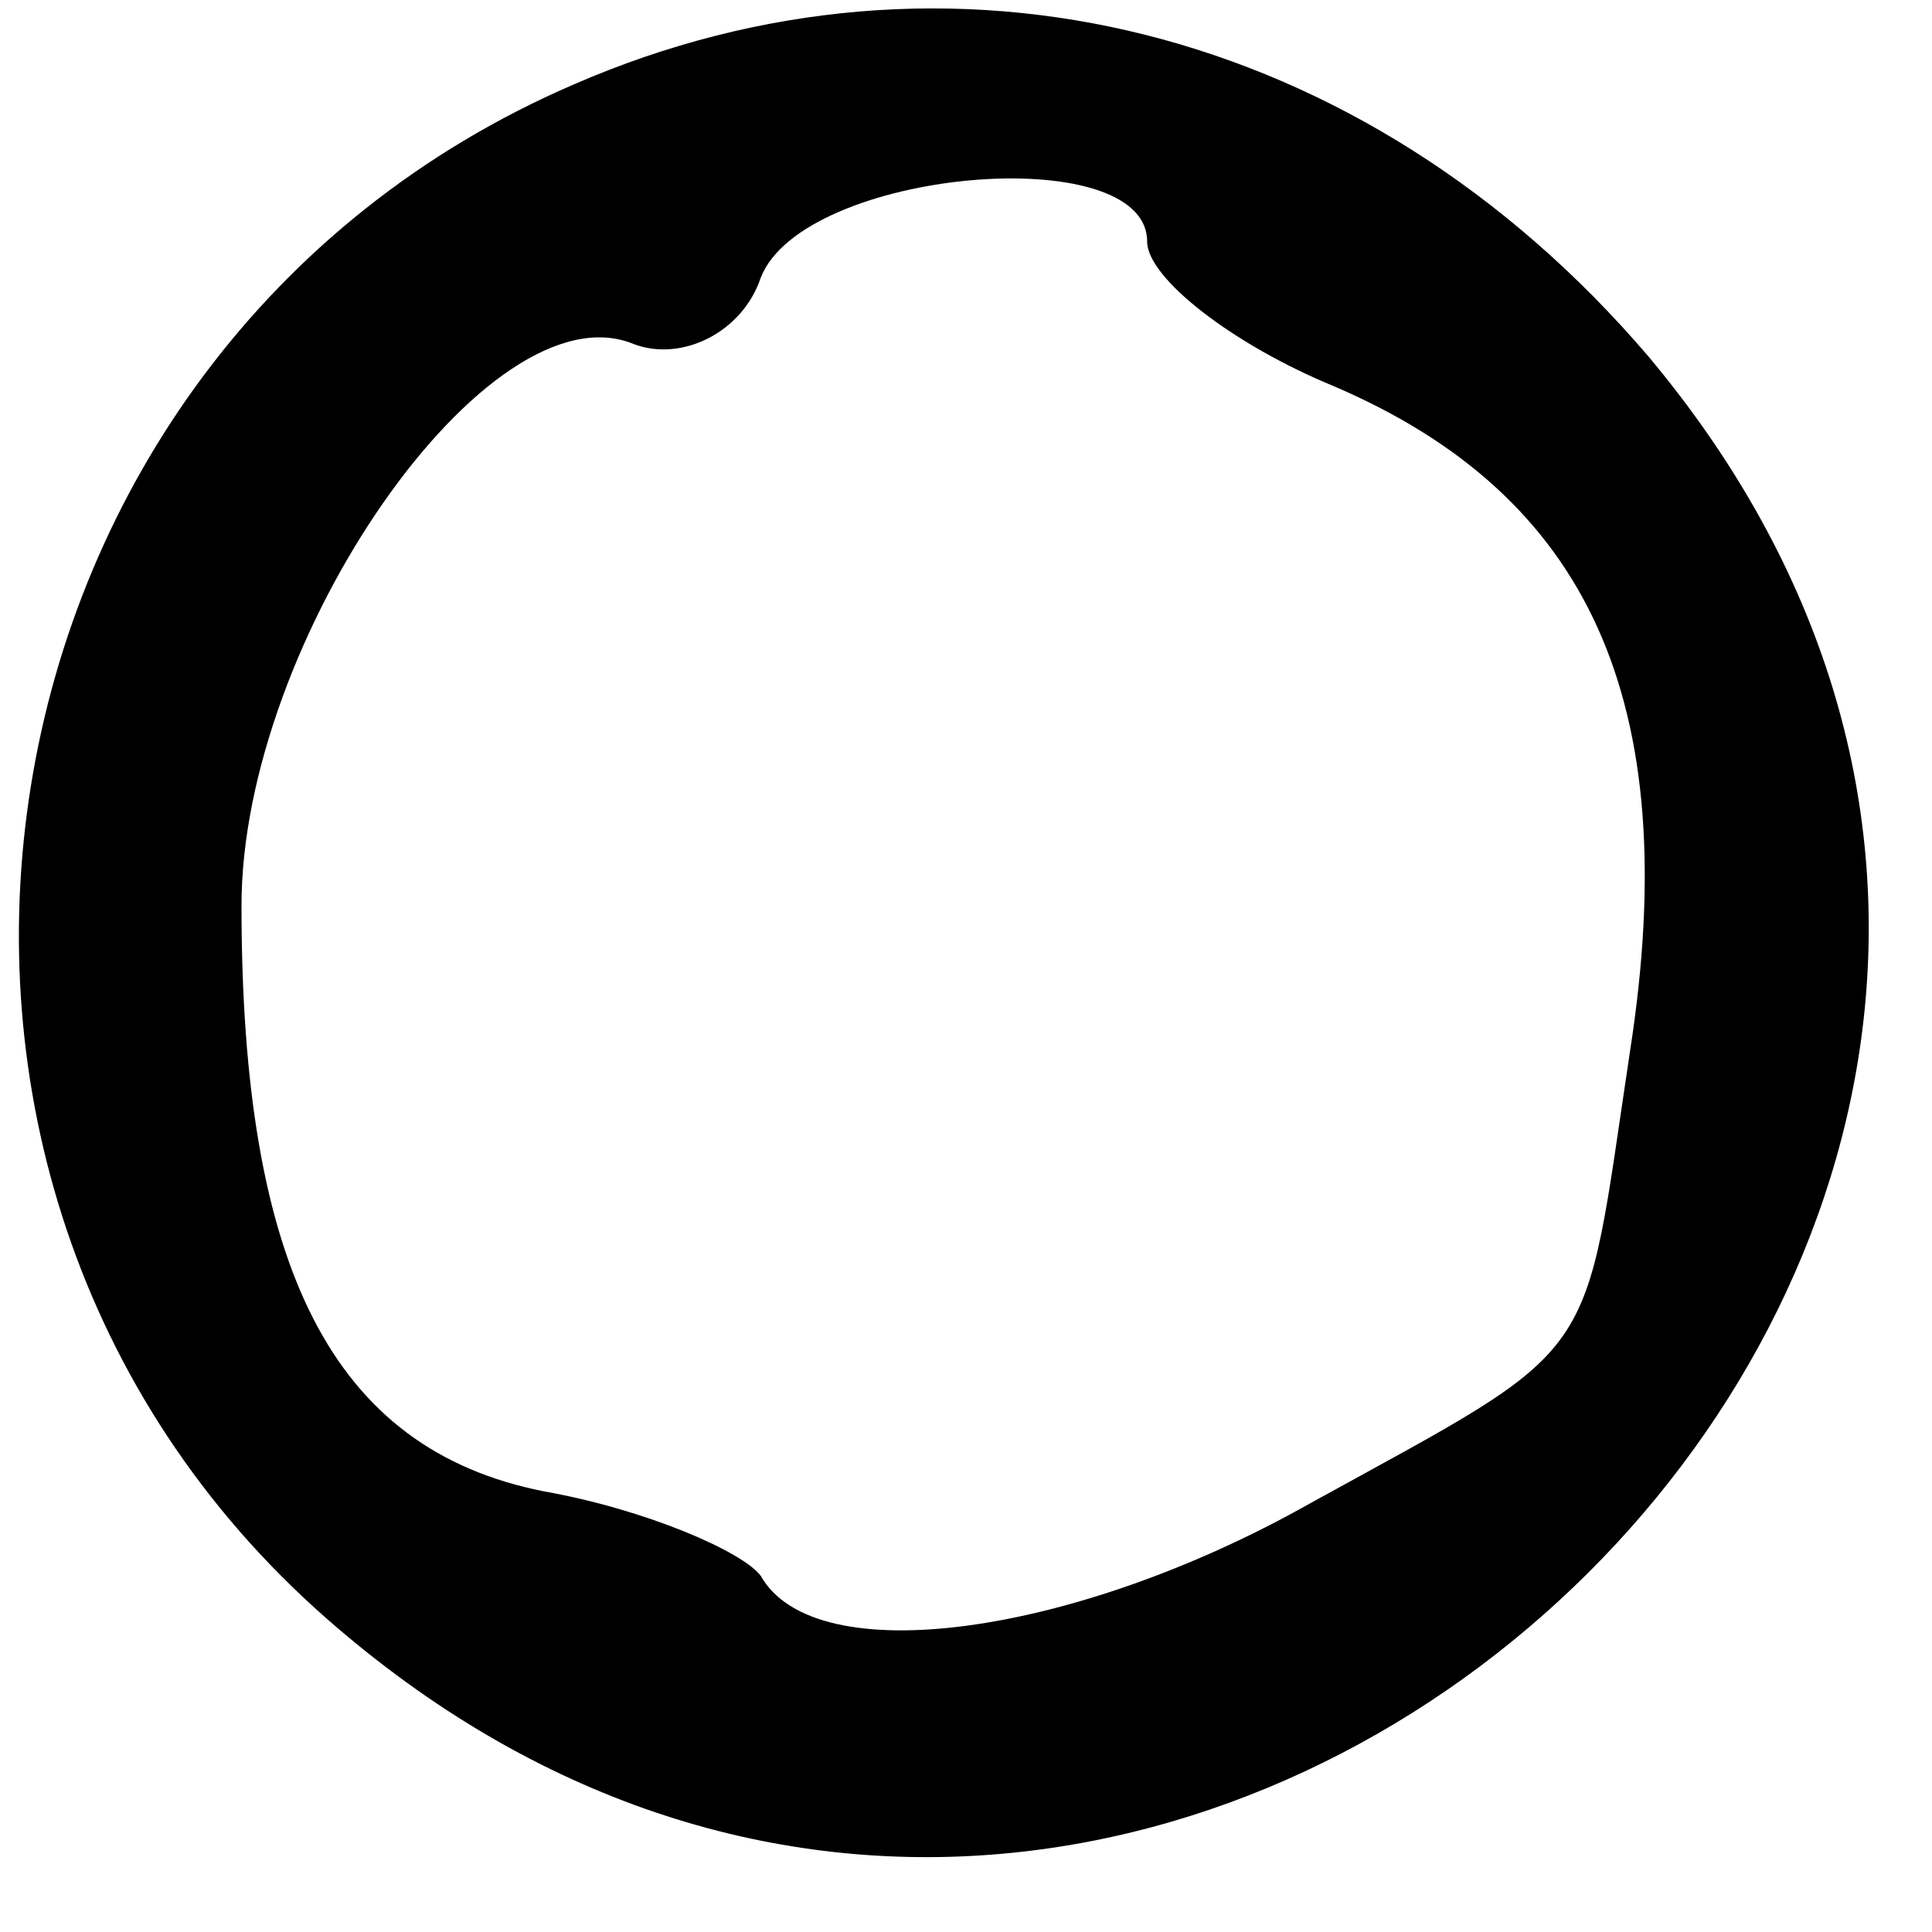<?xml version="1.0" standalone="no"?>
<!DOCTYPE svg PUBLIC "-//W3C//DTD SVG 20010904//EN"
 "http://www.w3.org/TR/2001/REC-SVG-20010904/DTD/svg10.dtd">
<svg version="1.0" xmlns="http://www.w3.org/2000/svg"
 width="32pt" height="32pt" viewBox="0 0 32 32"
 preserveAspectRatio="xMidYMid meet">

<g transform="translate(0,32) scale(0.1,-0.1)"
fill="#000000" stroke="none">
<path d="M95 306 c-102 -44 -124 -181 -41 -254 140 -123 338 67 219 209 -47
55 -116 72 -178 45z m95 -26 c0 -6 14 -17 31 -24 42 -18 58 -52 49 -110 -8
-53 -4 -48 -53 -75 -39 -22 -82 -28 -91 -12 -3 4 -19 11 -36 14 -35 7 -50 37
-50 97 0 44 41 103 65 93 8 -3 18 2 21 11 7 18 64 23 64 6z"/>
</g>
</svg>
